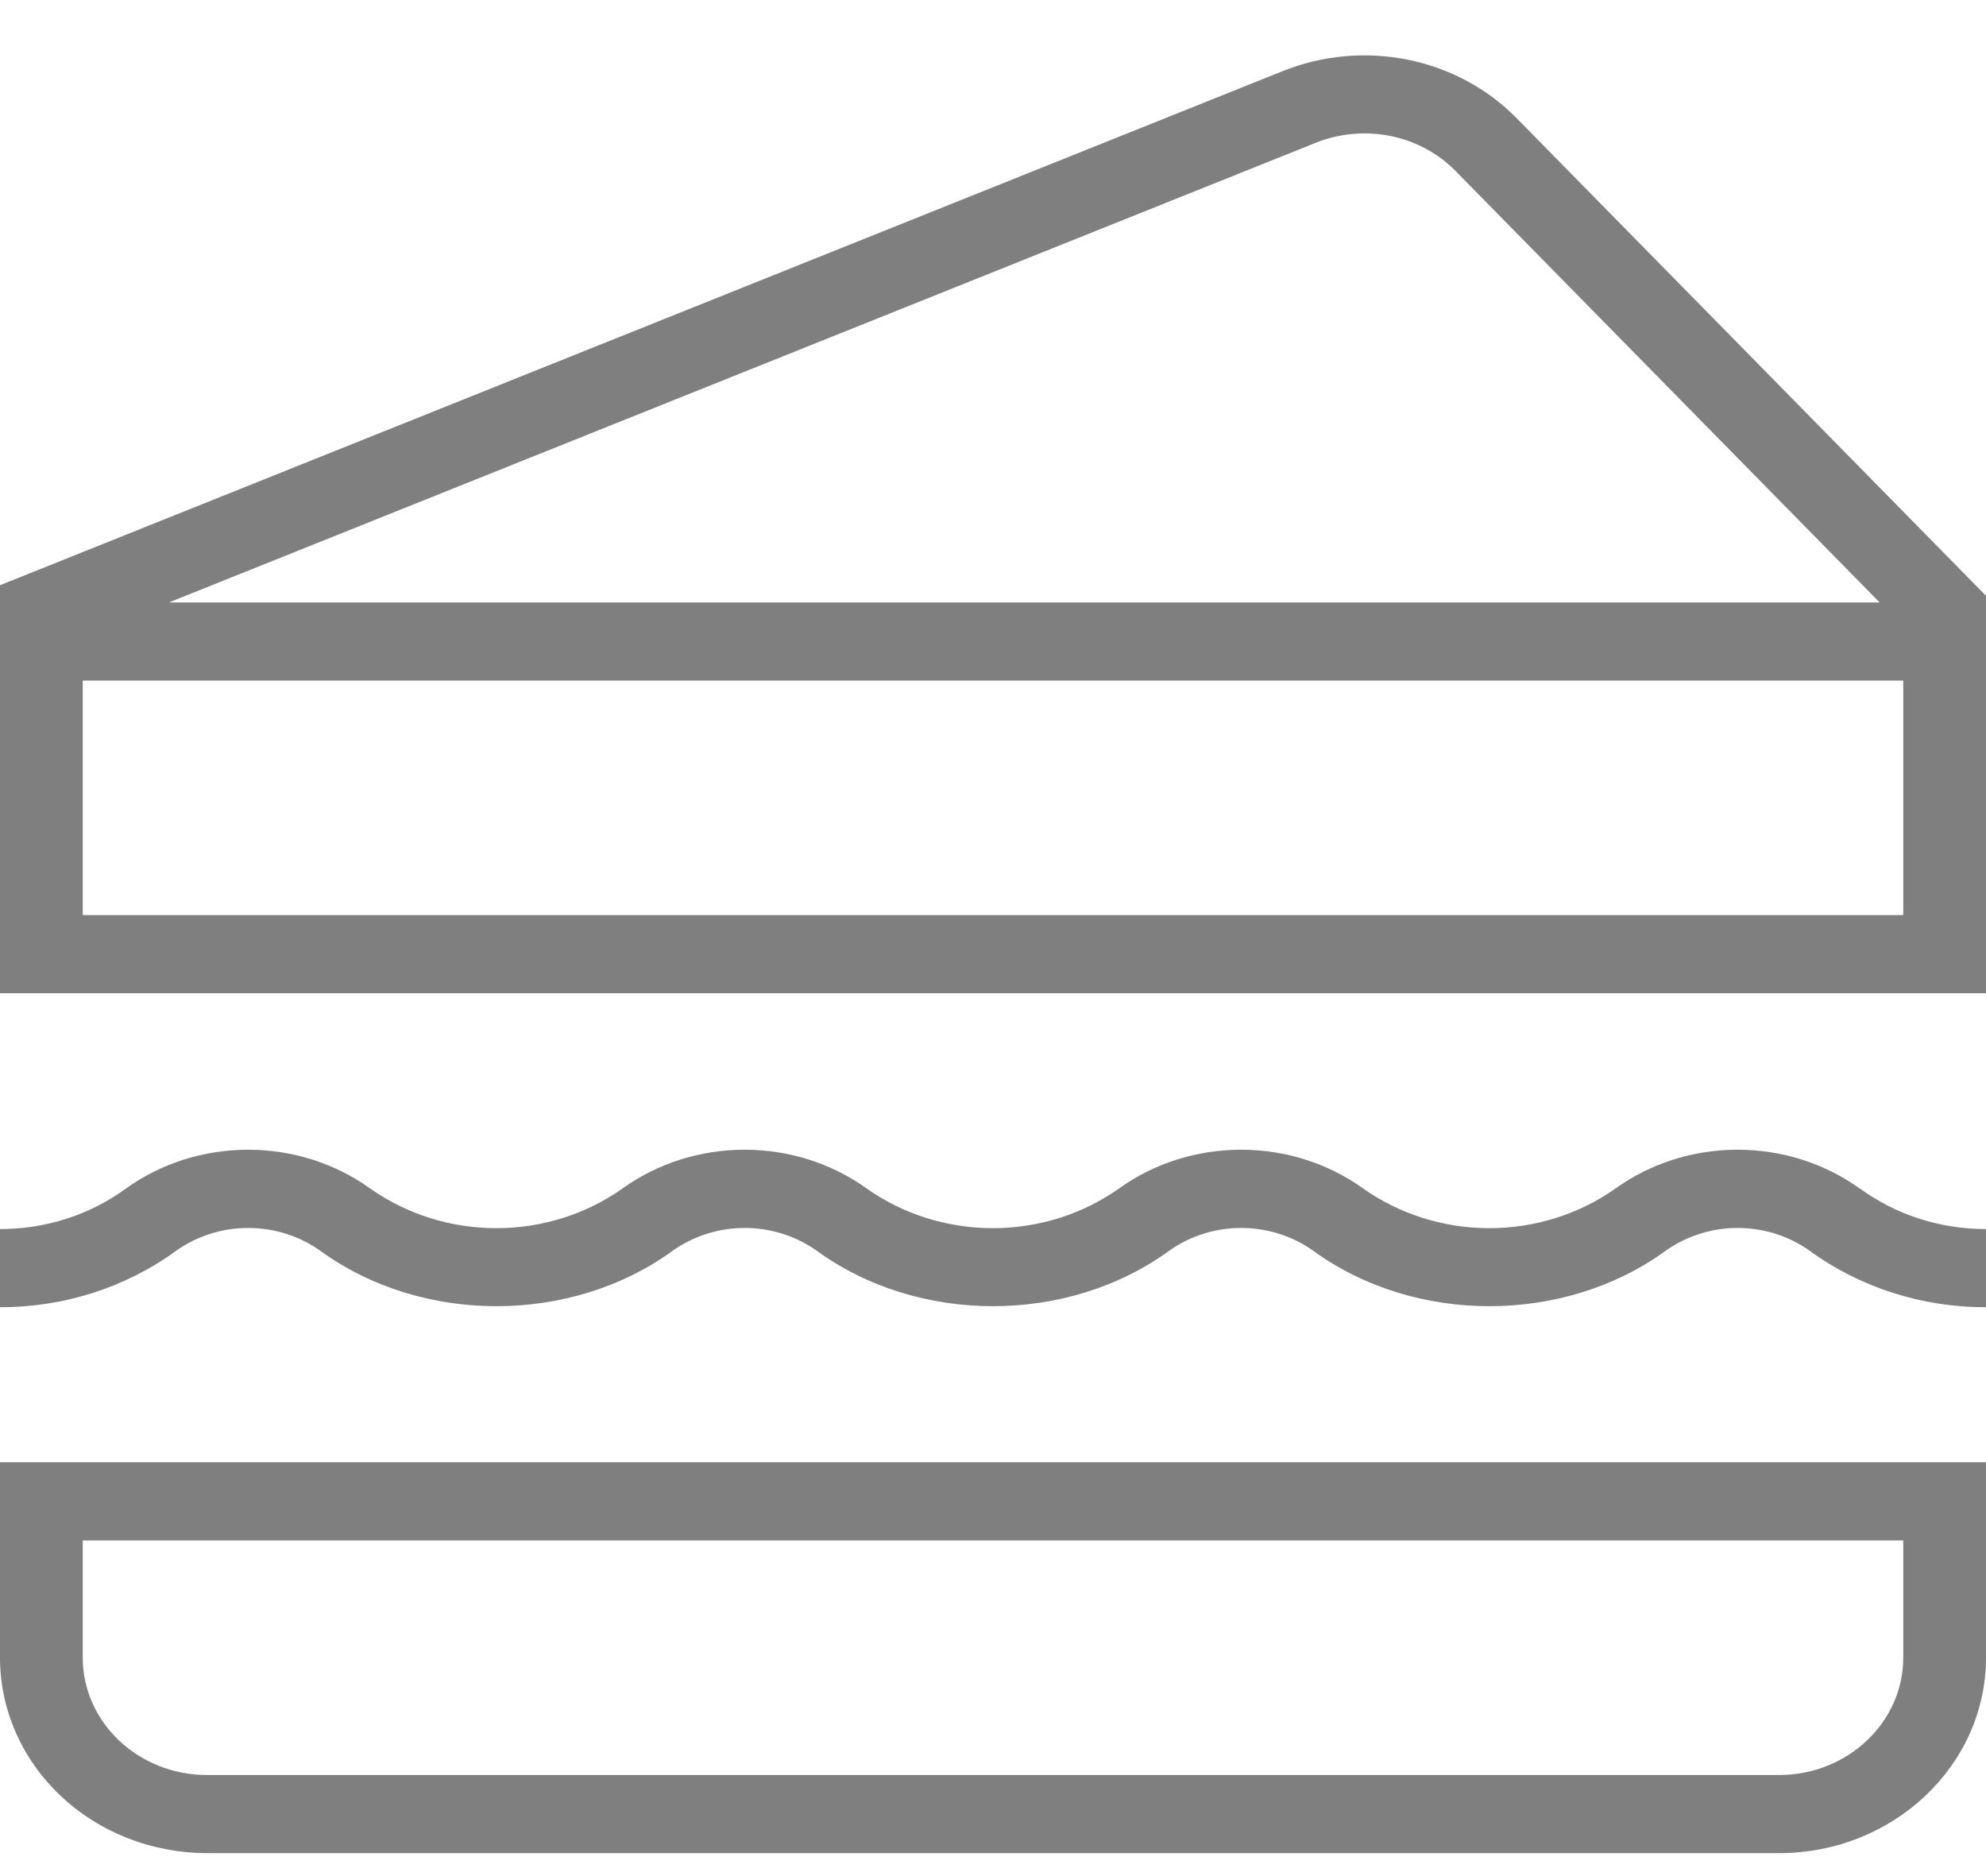 <svg width="18" height="17" viewBox="0 0 18 17" fill="none" xmlns="http://www.w3.org/2000/svg">
<path d="M16.855 10.768C17.184 11.008 17.581 11.137 18 11.137V11.845C17.419 11.847 16.854 11.665 16.395 11.329C16.209 11.198 15.982 11.127 15.749 11.127C15.517 11.127 15.29 11.198 15.103 11.329C14.179 12.005 12.819 12.005 11.896 11.329C11.709 11.198 11.482 11.127 11.249 11.127C11.017 11.127 10.79 11.198 10.603 11.329C9.679 12.005 8.32 12.005 7.396 11.329C7.209 11.198 6.982 11.127 6.749 11.127C6.517 11.127 6.29 11.198 6.103 11.329C5.179 12.005 3.82 12.005 2.896 11.329C2.709 11.198 2.482 11.127 2.249 11.127C2.017 11.127 1.79 11.198 1.603 11.329C1.145 11.665 0.58 11.847 -0.001 11.845V11.137C0.414 11.138 0.817 11.008 1.144 10.768C1.462 10.54 1.85 10.418 2.249 10.418C2.647 10.418 3.035 10.54 3.353 10.768C3.683 11.002 4.085 11.129 4.499 11.129C4.912 11.129 5.314 11.002 5.644 10.768C5.962 10.54 6.35 10.418 6.749 10.418C7.147 10.418 7.535 10.54 7.853 10.768C8.183 11.002 8.585 11.129 8.999 11.129C9.412 11.129 9.814 11.002 10.144 10.768C10.462 10.54 10.85 10.418 11.249 10.418C11.647 10.418 12.035 10.54 12.353 10.768C12.683 11.002 13.085 11.129 13.499 11.129C13.912 11.129 14.314 11.002 14.644 10.768C14.962 10.54 15.35 10.418 15.749 10.418C16.147 10.418 16.535 10.54 16.853 10.768H16.855ZM18 5.399V9H-0V5.303L11.634 0.641C11.99 0.5 12.382 0.465 12.759 0.541C13.136 0.617 13.478 0.8 13.741 1.066L18 5.399ZM1.531 5.459H17.036L13.191 1.548C13.034 1.388 12.828 1.278 12.602 1.232C12.376 1.187 12.14 1.208 11.927 1.293L1.531 5.459ZM17.25 8.292V6.167H0.75V8.292H17.25ZM-0 13.25H18V15.021C18 15.997 17.159 16.792 16.125 16.792H1.875C1.378 16.791 0.901 16.605 0.55 16.273C0.198 15.941 0 15.491 -0 15.021V13.25ZM0.75 15.021C0.75 15.607 1.255 16.084 1.875 16.084H16.125C16.745 16.084 17.25 15.607 17.25 15.021V13.959H0.75V15.021Z" fill="black" fill-opacity="0.5"/>
</svg>
